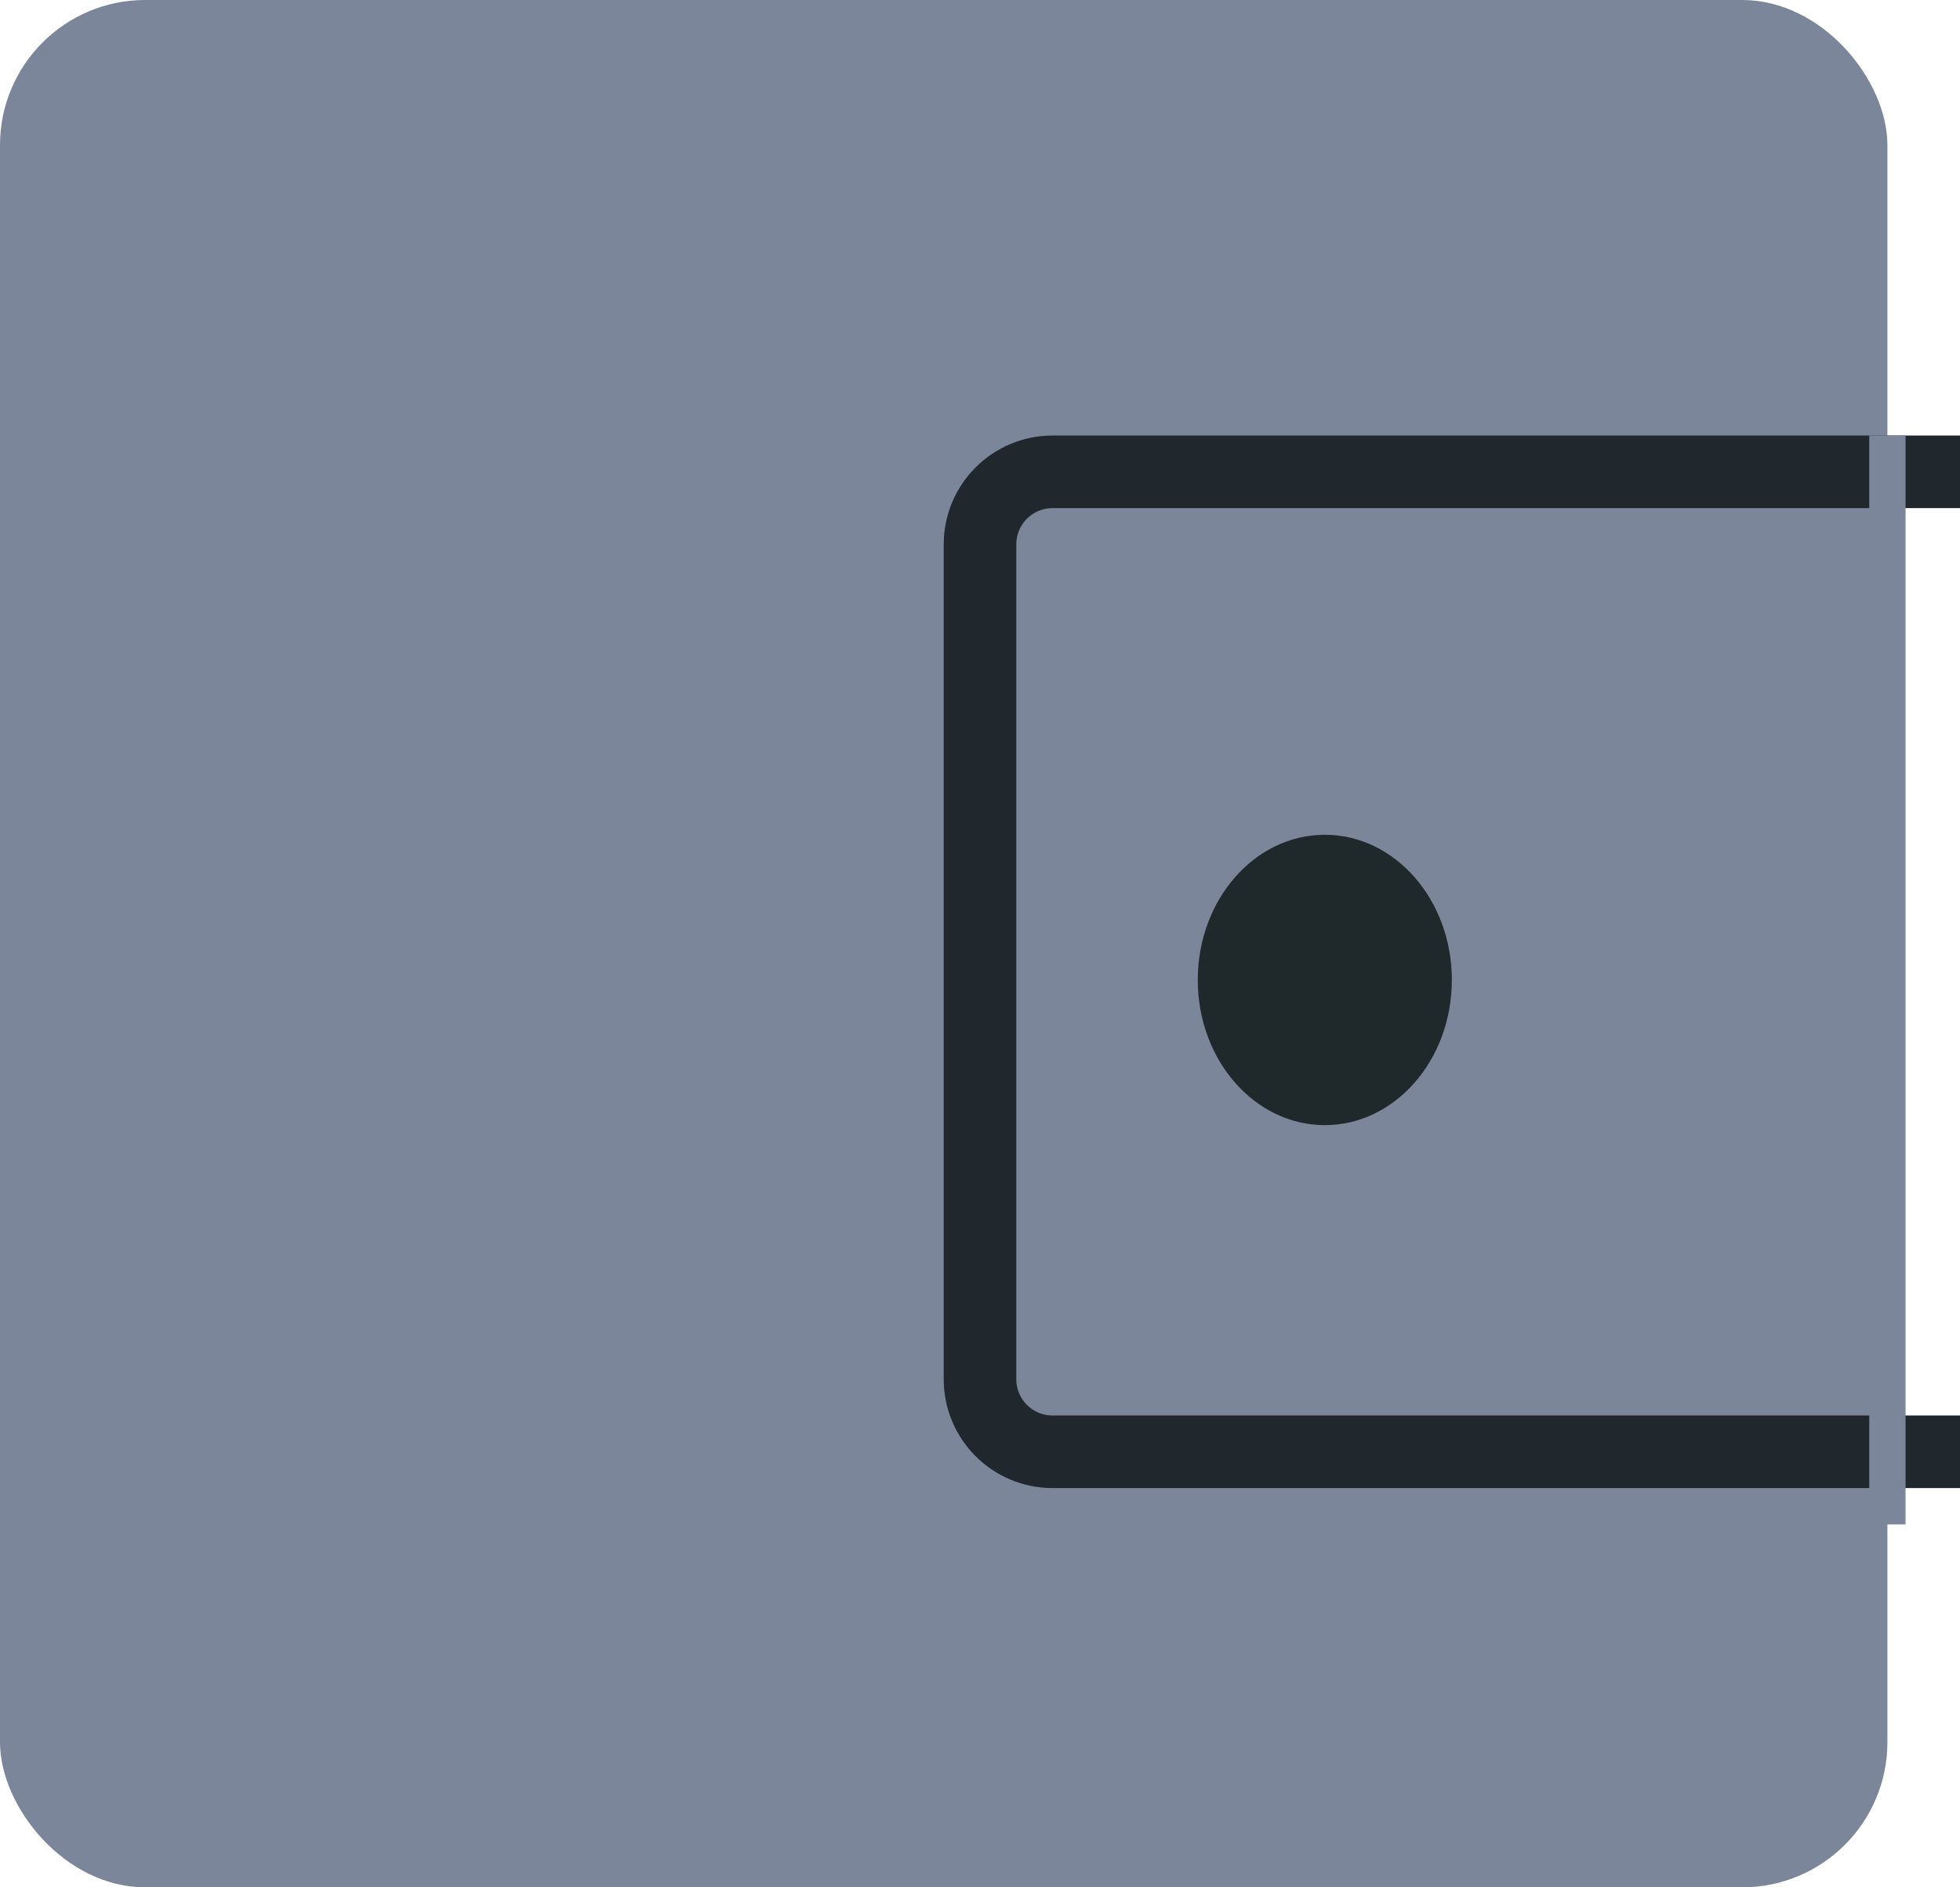 <svg width="54" height="52" viewBox="0 0 54 52" fill="none" xmlns="http://www.w3.org/2000/svg">
<rect width="52" height="52" rx="4" fill="#7B869A"/>
<path d="M54 13H29C27.895 13 27 13.895 27 15V38C27 39.105 27.895 40 29 40H54" stroke="#20272D" stroke-width="2" stroke-linejoin="round"/>
<path d="M52 12L52 42" stroke="#7B869A" stroke-linejoin="round"/>
<ellipse cx="36.5" cy="27" rx="3.5" ry="4" fill="#1F292B"/>
</svg>
